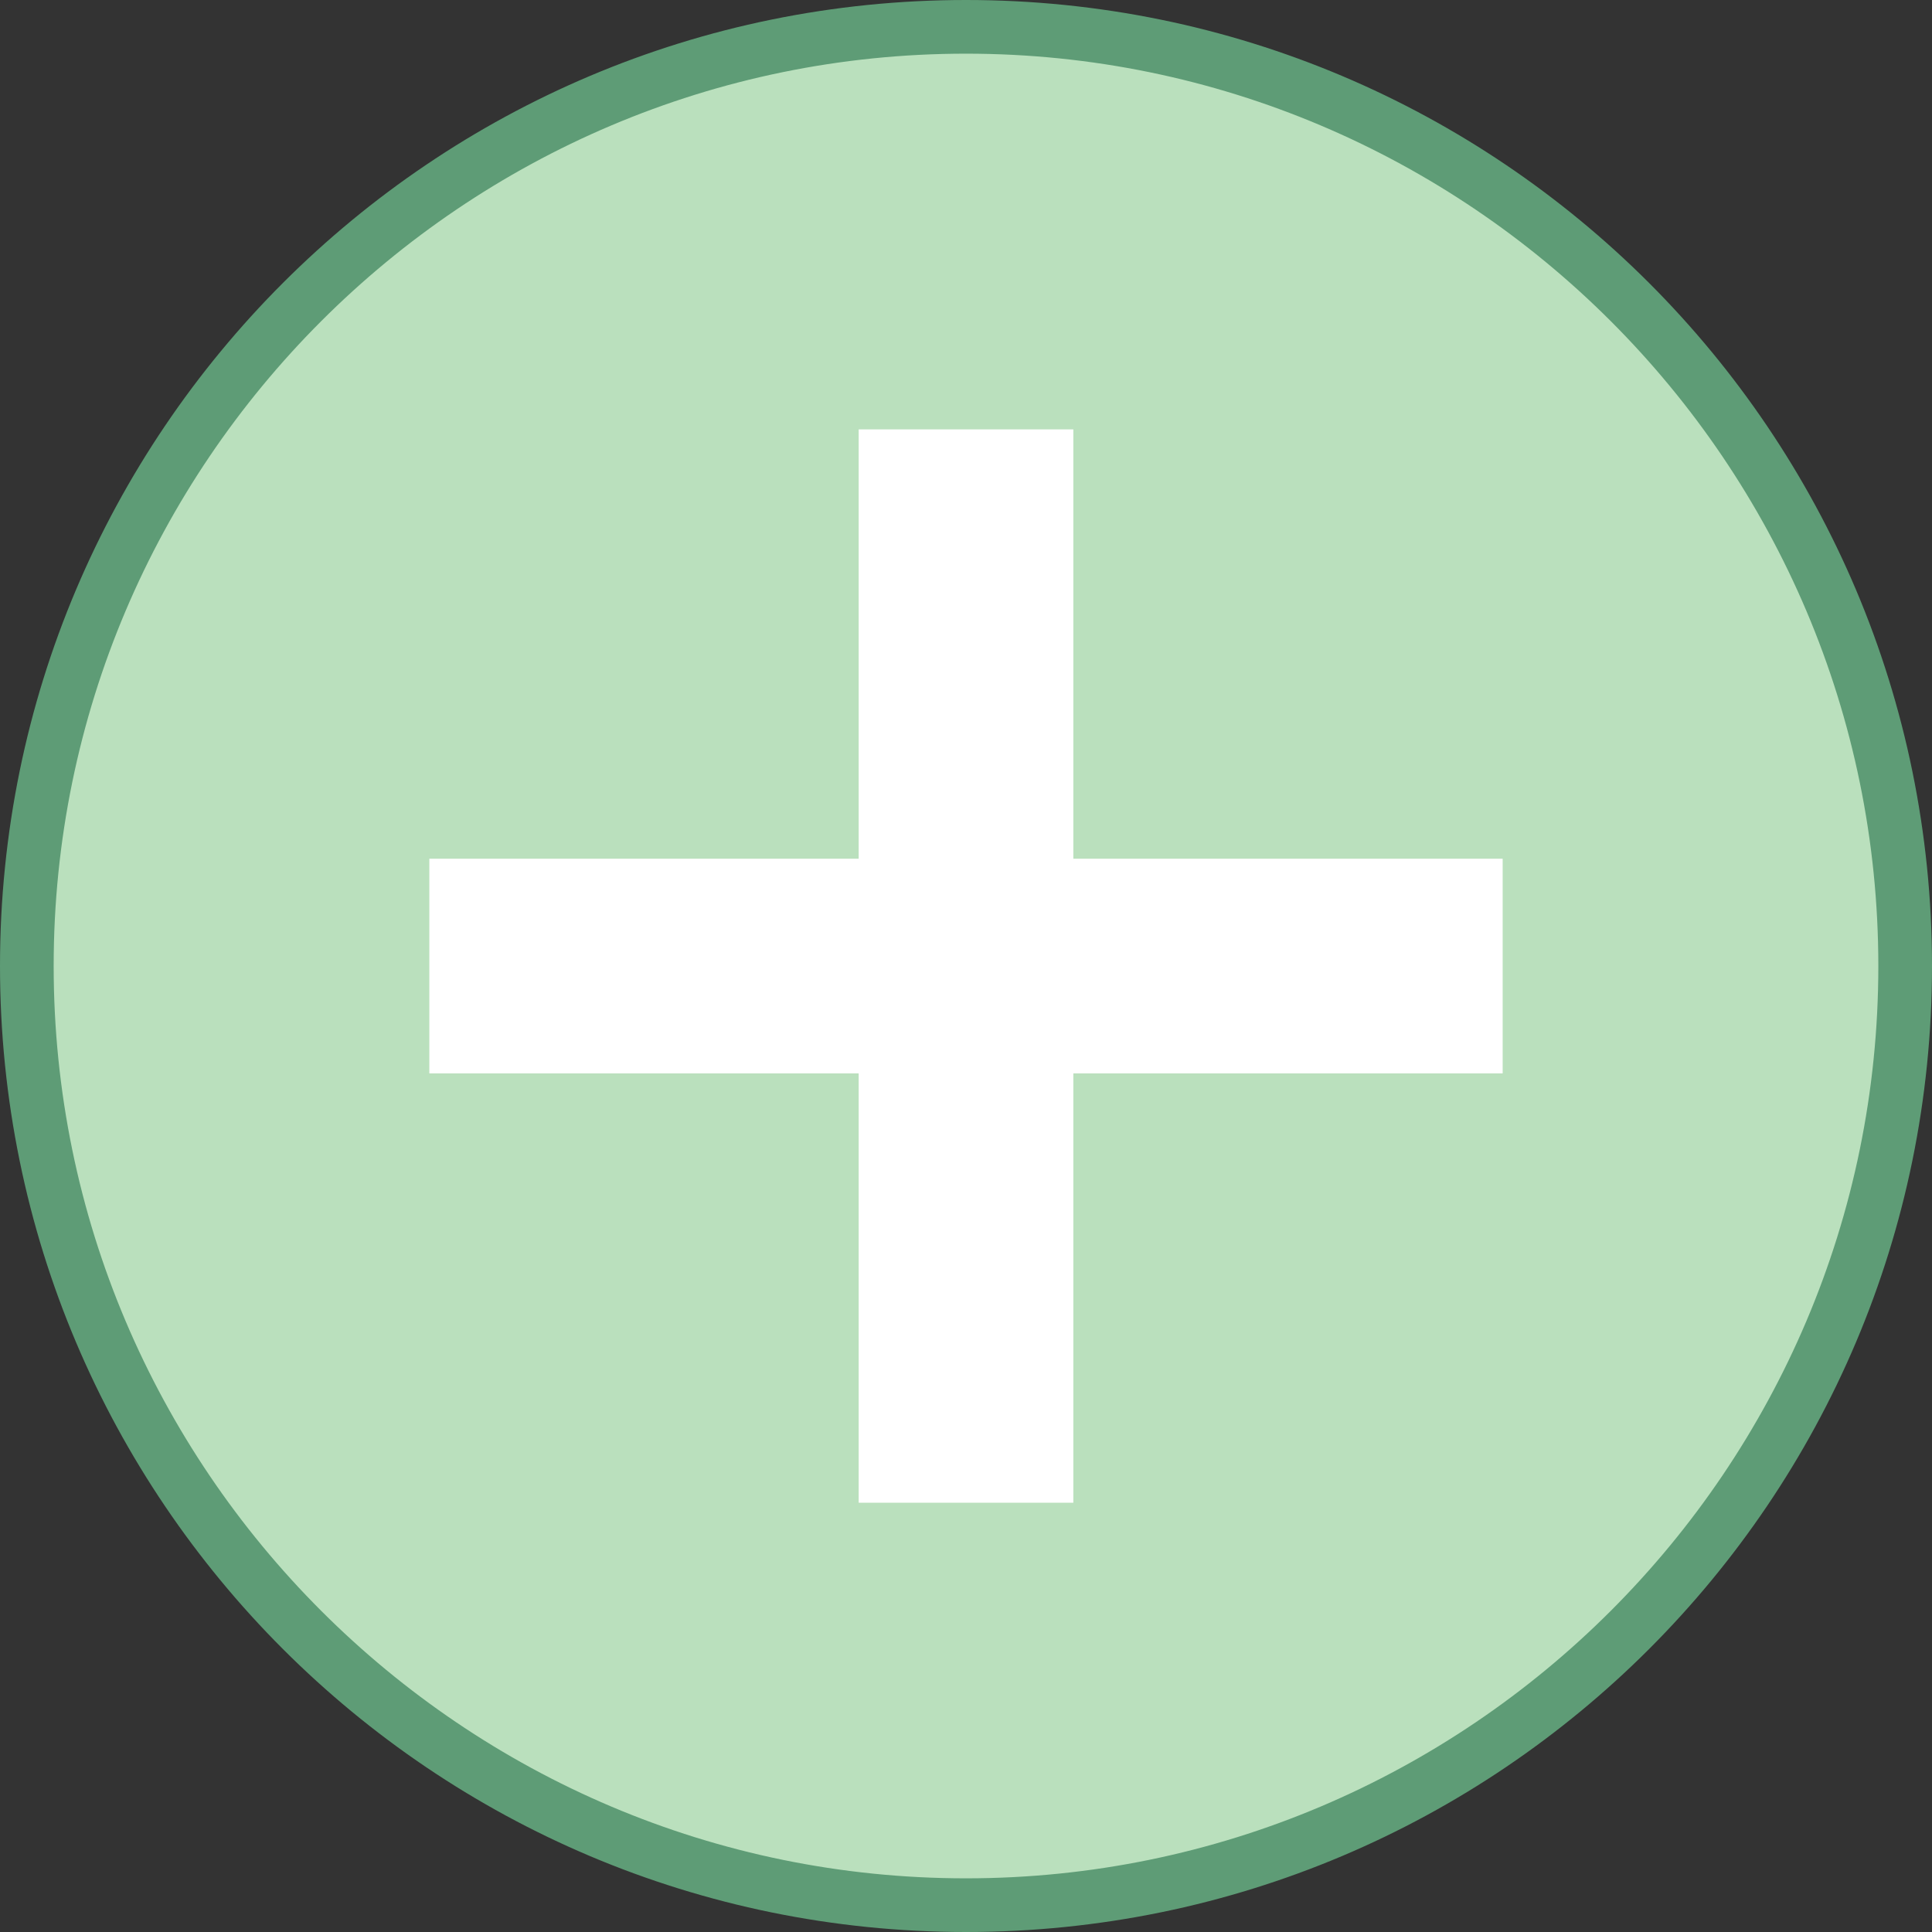 <?xml version="1.0" encoding="iso-8859-1"?>
<!-- Generator: Adobe Illustrator 22.0.1, SVG Export Plug-In . SVG Version: 6.00 Build 0)  -->
<svg version="1.1" id="Layer_1" xmlns="http://www.w3.org/2000/svg" xmlns:xlink="http://www.w3.org/1999/xlink" x="0px" y="0px"
	 viewBox="0 0 36 36" style="enable-background:new 0 0 36 36;" xml:space="preserve">
<rect x="0" y="0" width="36" height="36" fill="#333333" stroke="none"/>
<g>
	<circle style="fill:#BAE0BD;" cx="18" cy="18" r="17.5"/>
	<g>
		<path style="fill:#5E9C76;" d="M18,1c9.374,0,17,7.626,17,17s-7.626,17-17,17S1,27.374,1,18S8.626,1,18,1 M18,0
			C8.059,0,0,8.059,0,18s8.059,18,18,18s18-8.059,18-18S27.941,0,18,0L18,0z"/>
	</g>
</g>
<line style="fill:none;stroke:#FFFFFF;stroke-width:4;stroke-miterlimit:10;" x1="18" y1="28.001" x2="18" y2="8.001"/>
<line style="fill:none;stroke:#FFFFFF;stroke-width:4;stroke-miterlimit:10;" x1="8" y1="18.001" x2="28" y2="18.001"/>
</svg>
